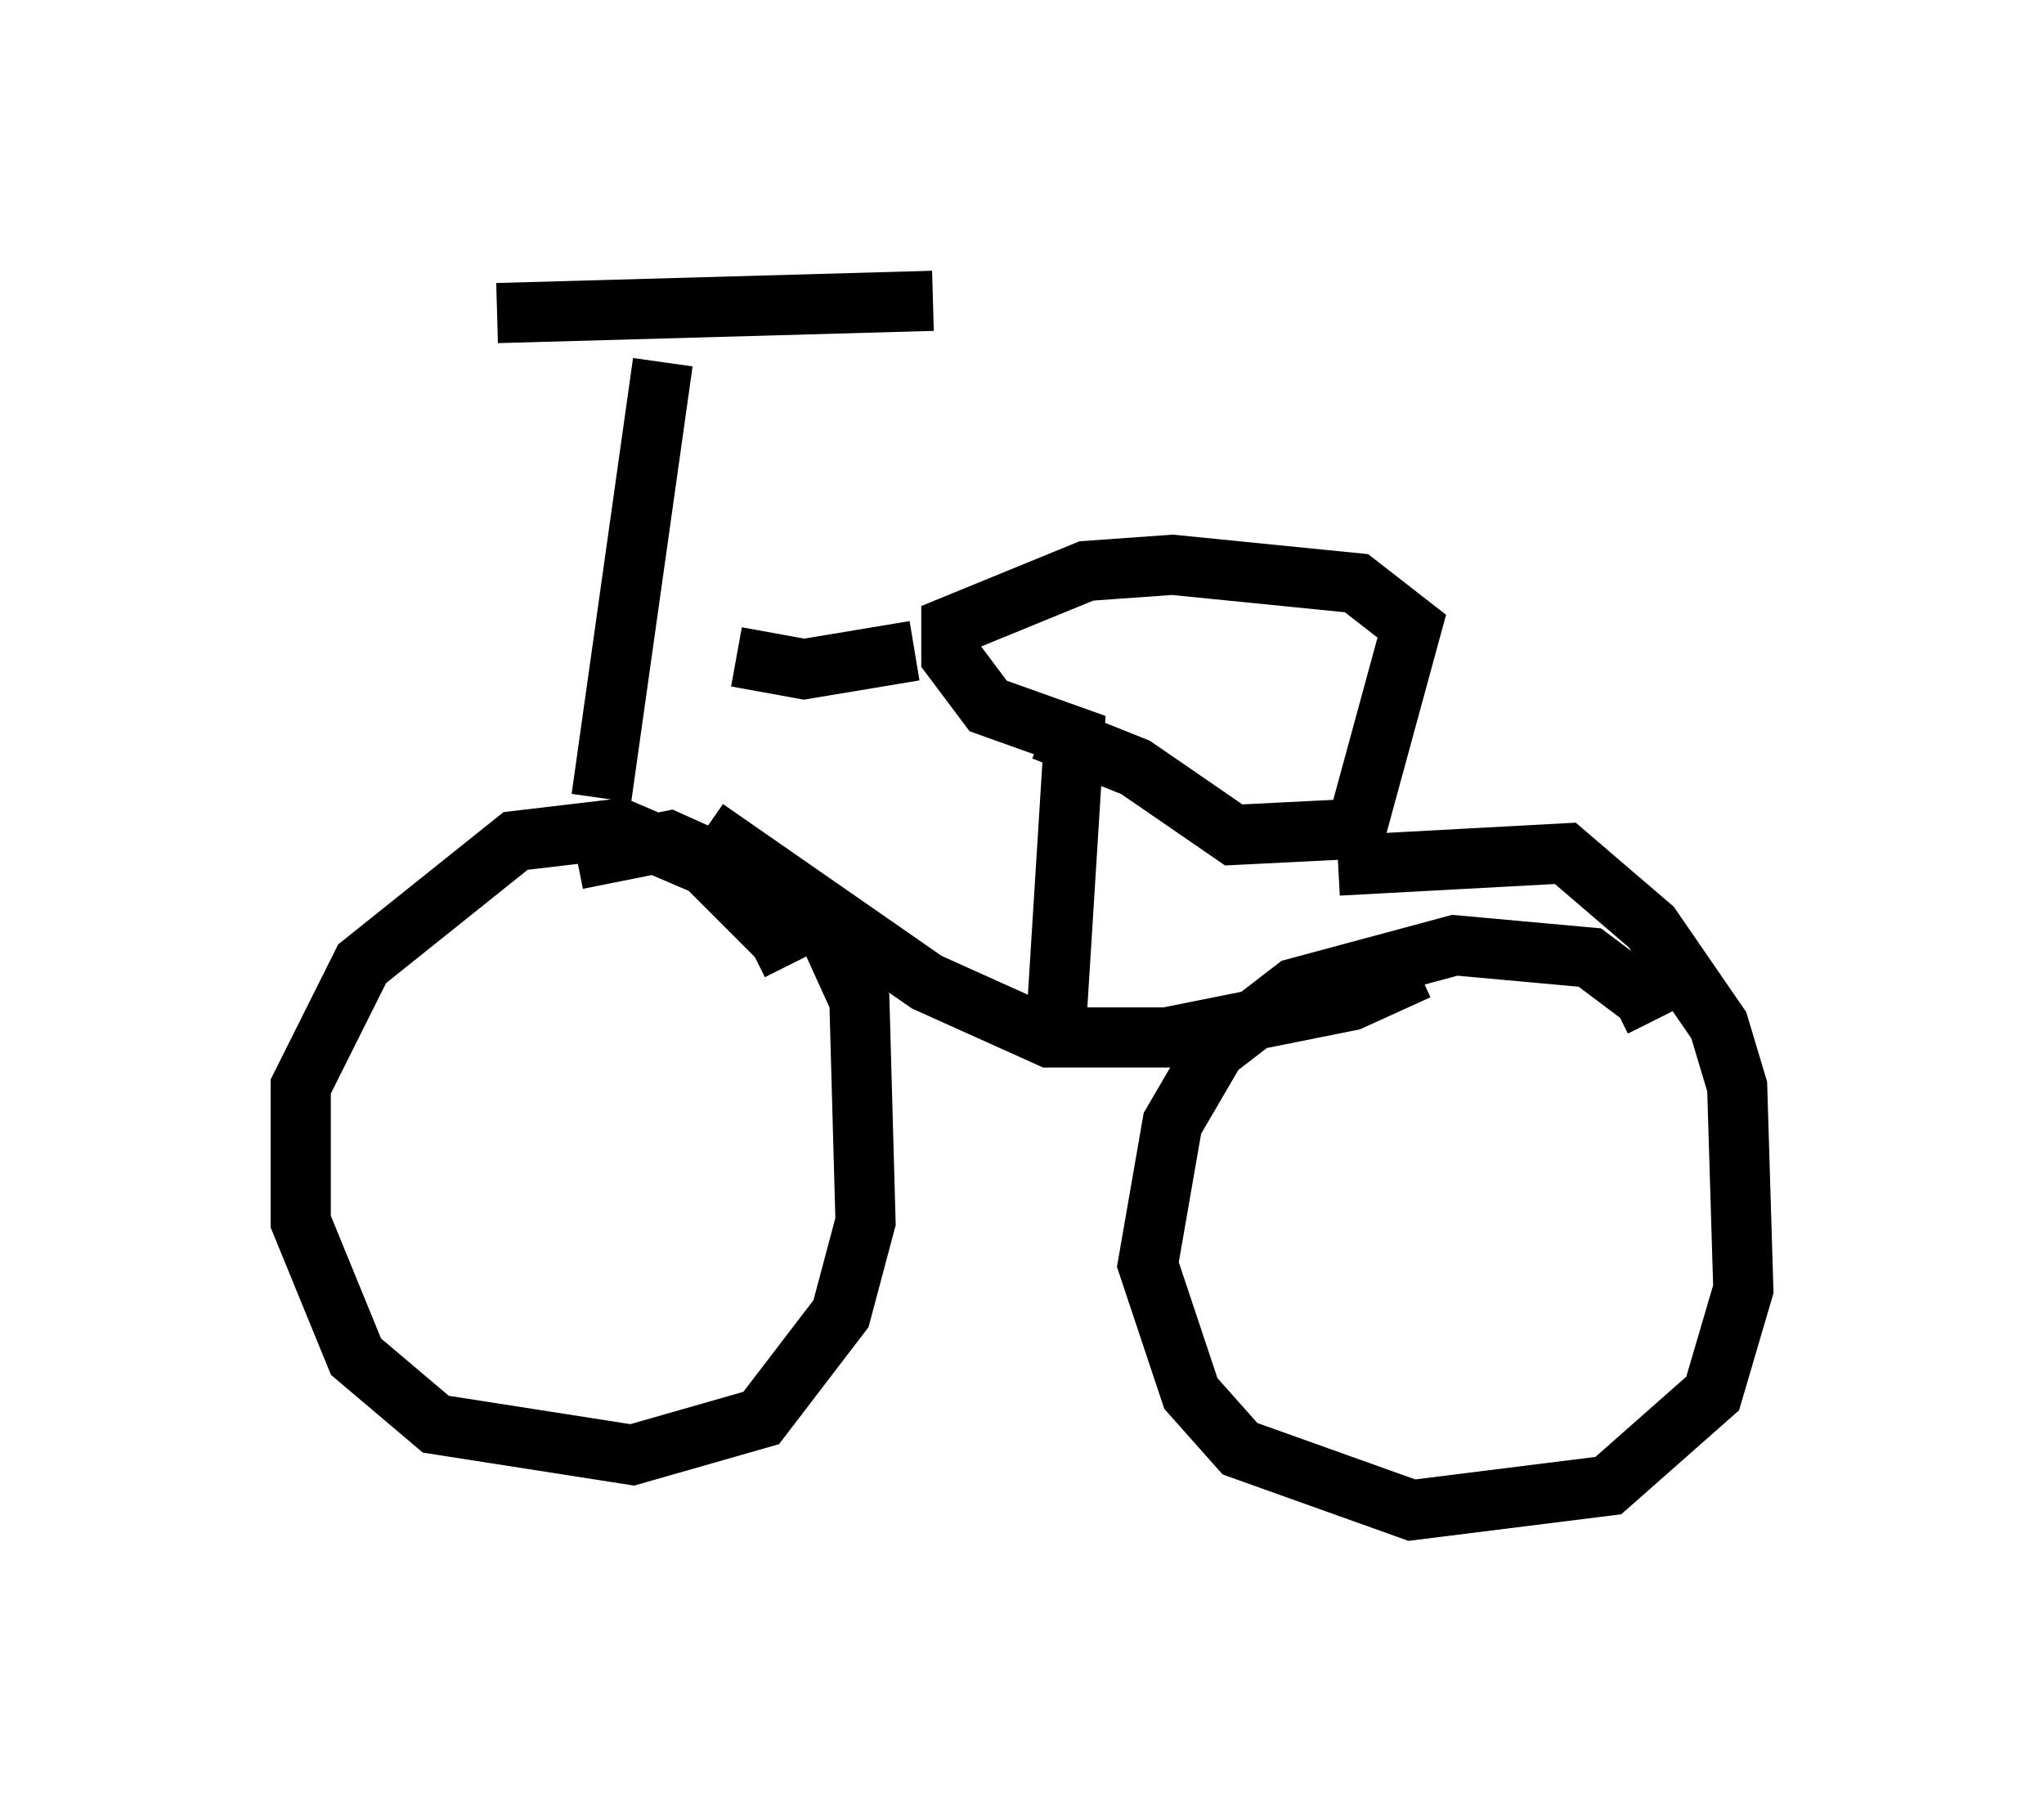 <?xml version="1.0" encoding="utf-8" ?>
<svg baseProfile="full" height="30.111" version="1.1" width="33.99" xmlns="http://www.w3.org/2000/svg" xmlns:ev="http://www.w3.org/2001/xml-events" xmlns:xlink="http://www.w3.org/1999/xlink"><defs /><rect fill="white" height="30.111" width="33.99" x="0" y="0" /><path d="M12.963, 16.536 m0.204, -0.51 l-0.204, -0.408 -1.225, -1.225 l-1.429, -0.613 -1.735, 0.204 l-2.552, 2.042 -1.021, 2.042 l0.0, 2.246 0.919, 2.246 l1.327, 1.123 3.267, 0.51 l2.144, -0.613 1.327, -1.735 l0.408, -1.531 -0.102, -3.675 l-0.51, -1.123 -0.613, -0.613 l-2.042, -0.919 -1.531, 0.306 m17.252, 2.45 l0.408, -0.204 -0.817, -0.613 l-2.246, -0.204 -2.654, 0.715 l-1.327, 1.021 -0.715, 1.225 l-0.408, 2.348 0.715, 2.144 l0.817, 0.919 2.858, 1.021 l3.267, -0.408 1.735, -1.531 l0.51, -1.735 -0.102, -3.369 l-0.306, -1.021 -1.123, -1.633 l-1.429, -1.225 -3.777, 0.204 m1.327, 1.735 l-1.123, 0.51 -3.063, 0.613 l-1.94, 0.0 -2.042, -0.919 l-3.675, -2.552 m5.819, 3.369 l0.306, -4.9 -1.429, -0.51 l-0.613, -0.817 0.0, -0.51 l2.246, -0.919 1.429, -0.102 l3.063, 0.306 0.919, 0.715 l-0.919, 3.369 -2.042, 0.102 l-1.633, -1.123 -1.531, -0.613 m-2.144, -1.327 l-1.838, 0.306 -1.123, -0.204 m-2.246, 2.348 l1.021, -7.248 m4.492, -1.021 l-7.248, 0.204 " fill="none" stroke="black" stroke-width="1" /></svg>
